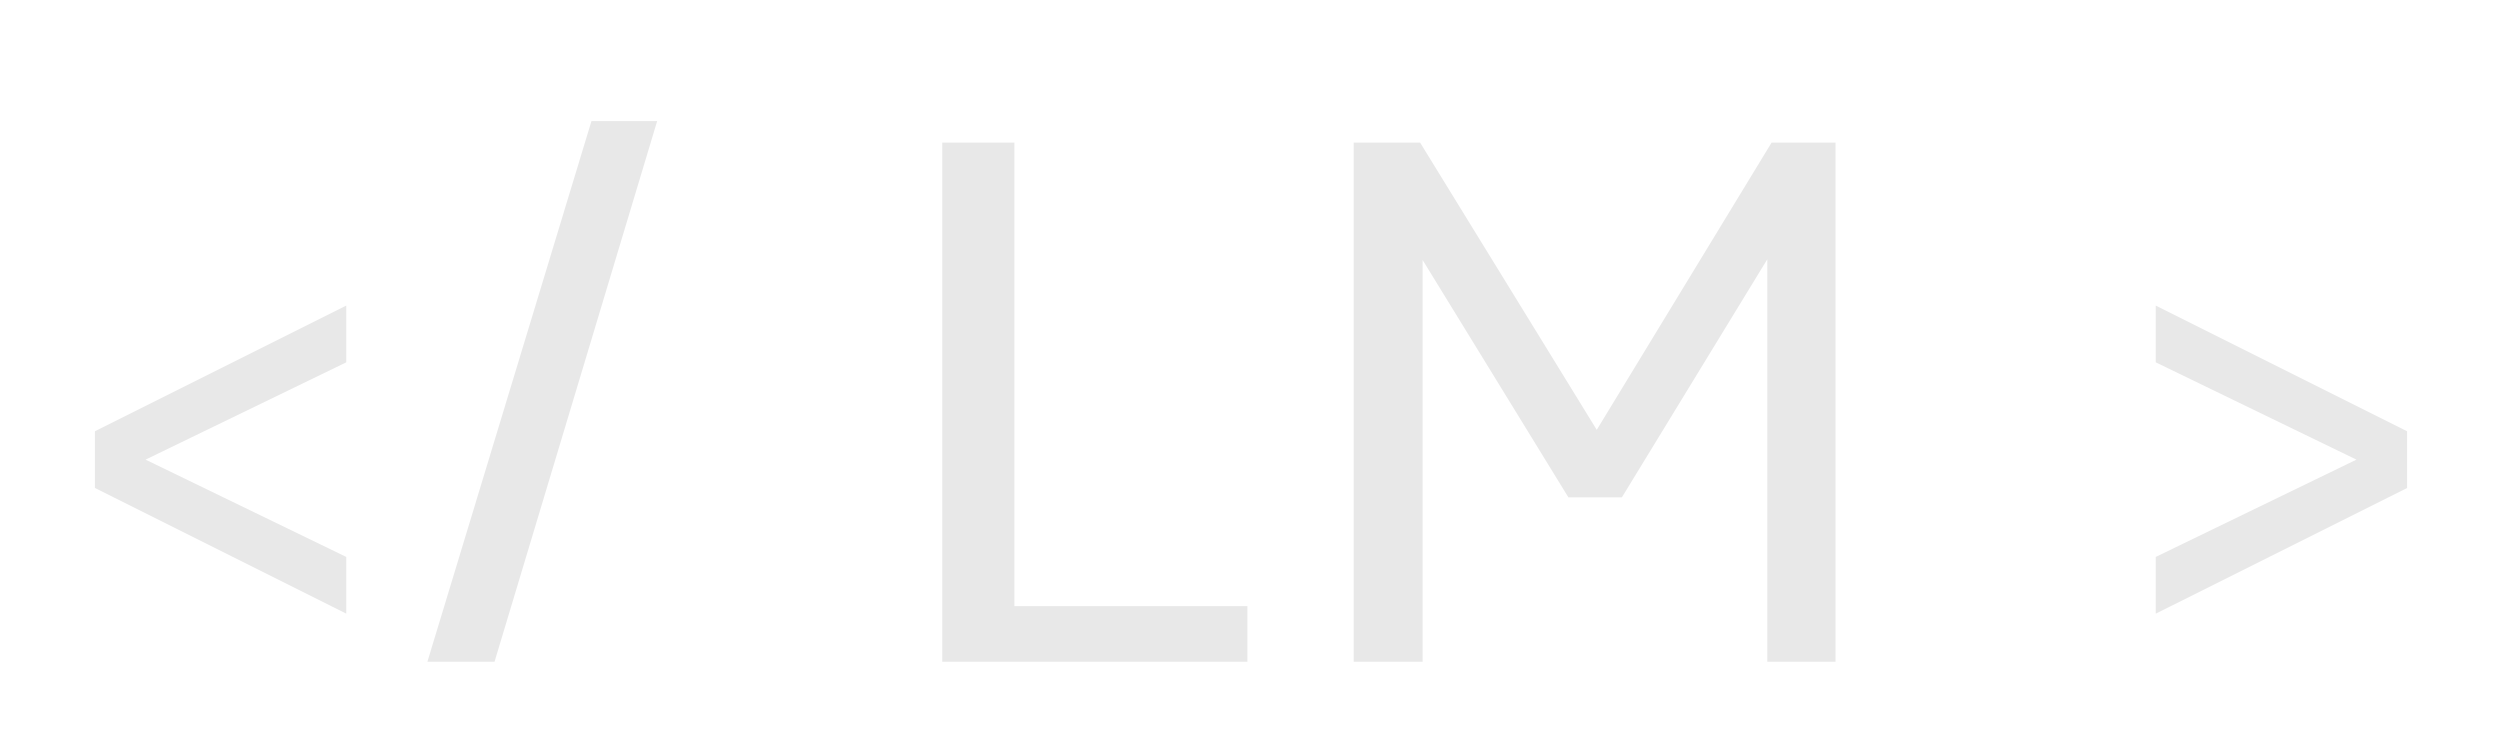 <svg width="136" height="41" viewBox="0 0 136 41" fill="none" xmlns="http://www.w3.org/2000/svg">
<g filter="url(#filter0_d_26_10)">
<path d="M16.836 27.383L3.164 20.547V17.461L16.836 10.625V13.711L5.918 19.004L16.836 24.297V27.383ZM30.176 0.586H33.75L24.902 30H21.25L30.176 0.586ZM49.258 1.758H53.184V26.973H65.859V30H49.258V1.758ZM71.641 30V1.758H75.254L84.863 17.383L94.375 1.758H97.852V30H94.141V8.105L86.231 21.055H83.32L75.391 8.145V30H71.641ZM115.273 27.383V24.297L126.191 19.004L115.273 13.711V10.625L128.945 17.461V20.547L115.273 27.383Z" fill="#E8E8E8"/>
</g>
<defs>
<filter id="filter0_d_26_10" x="0.164" y="0.586" width="135.781" height="40.414" filterUnits="userSpaceOnUse" color-interpolation-filters="sRGB">
<feFlood flood-opacity="0" result="BackgroundImageFix"/>
<feColorMatrix in="SourceAlpha" type="matrix" values="0 0 0 0 0 0 0 0 0 0 0 0 0 0 0 0 0 0 127 0" result="hardAlpha"/>
<feOffset dx="2" dy="6"/>
<feGaussianBlur stdDeviation="2.5"/>
<feComposite in2="hardAlpha" operator="out"/>
<feColorMatrix type="matrix" values="0 0 0 0 0.929 0 0 0 0 0.949 0 0 0 0 0.957 0 0 0 0.38 0"/>
<feBlend mode="normal" in2="BackgroundImageFix" result="effect1_dropShadow_26_10"/>
<feBlend mode="normal" in="SourceGraphic" in2="effect1_dropShadow_26_10" result="shape"/>
</filter>
</defs>
</svg>
